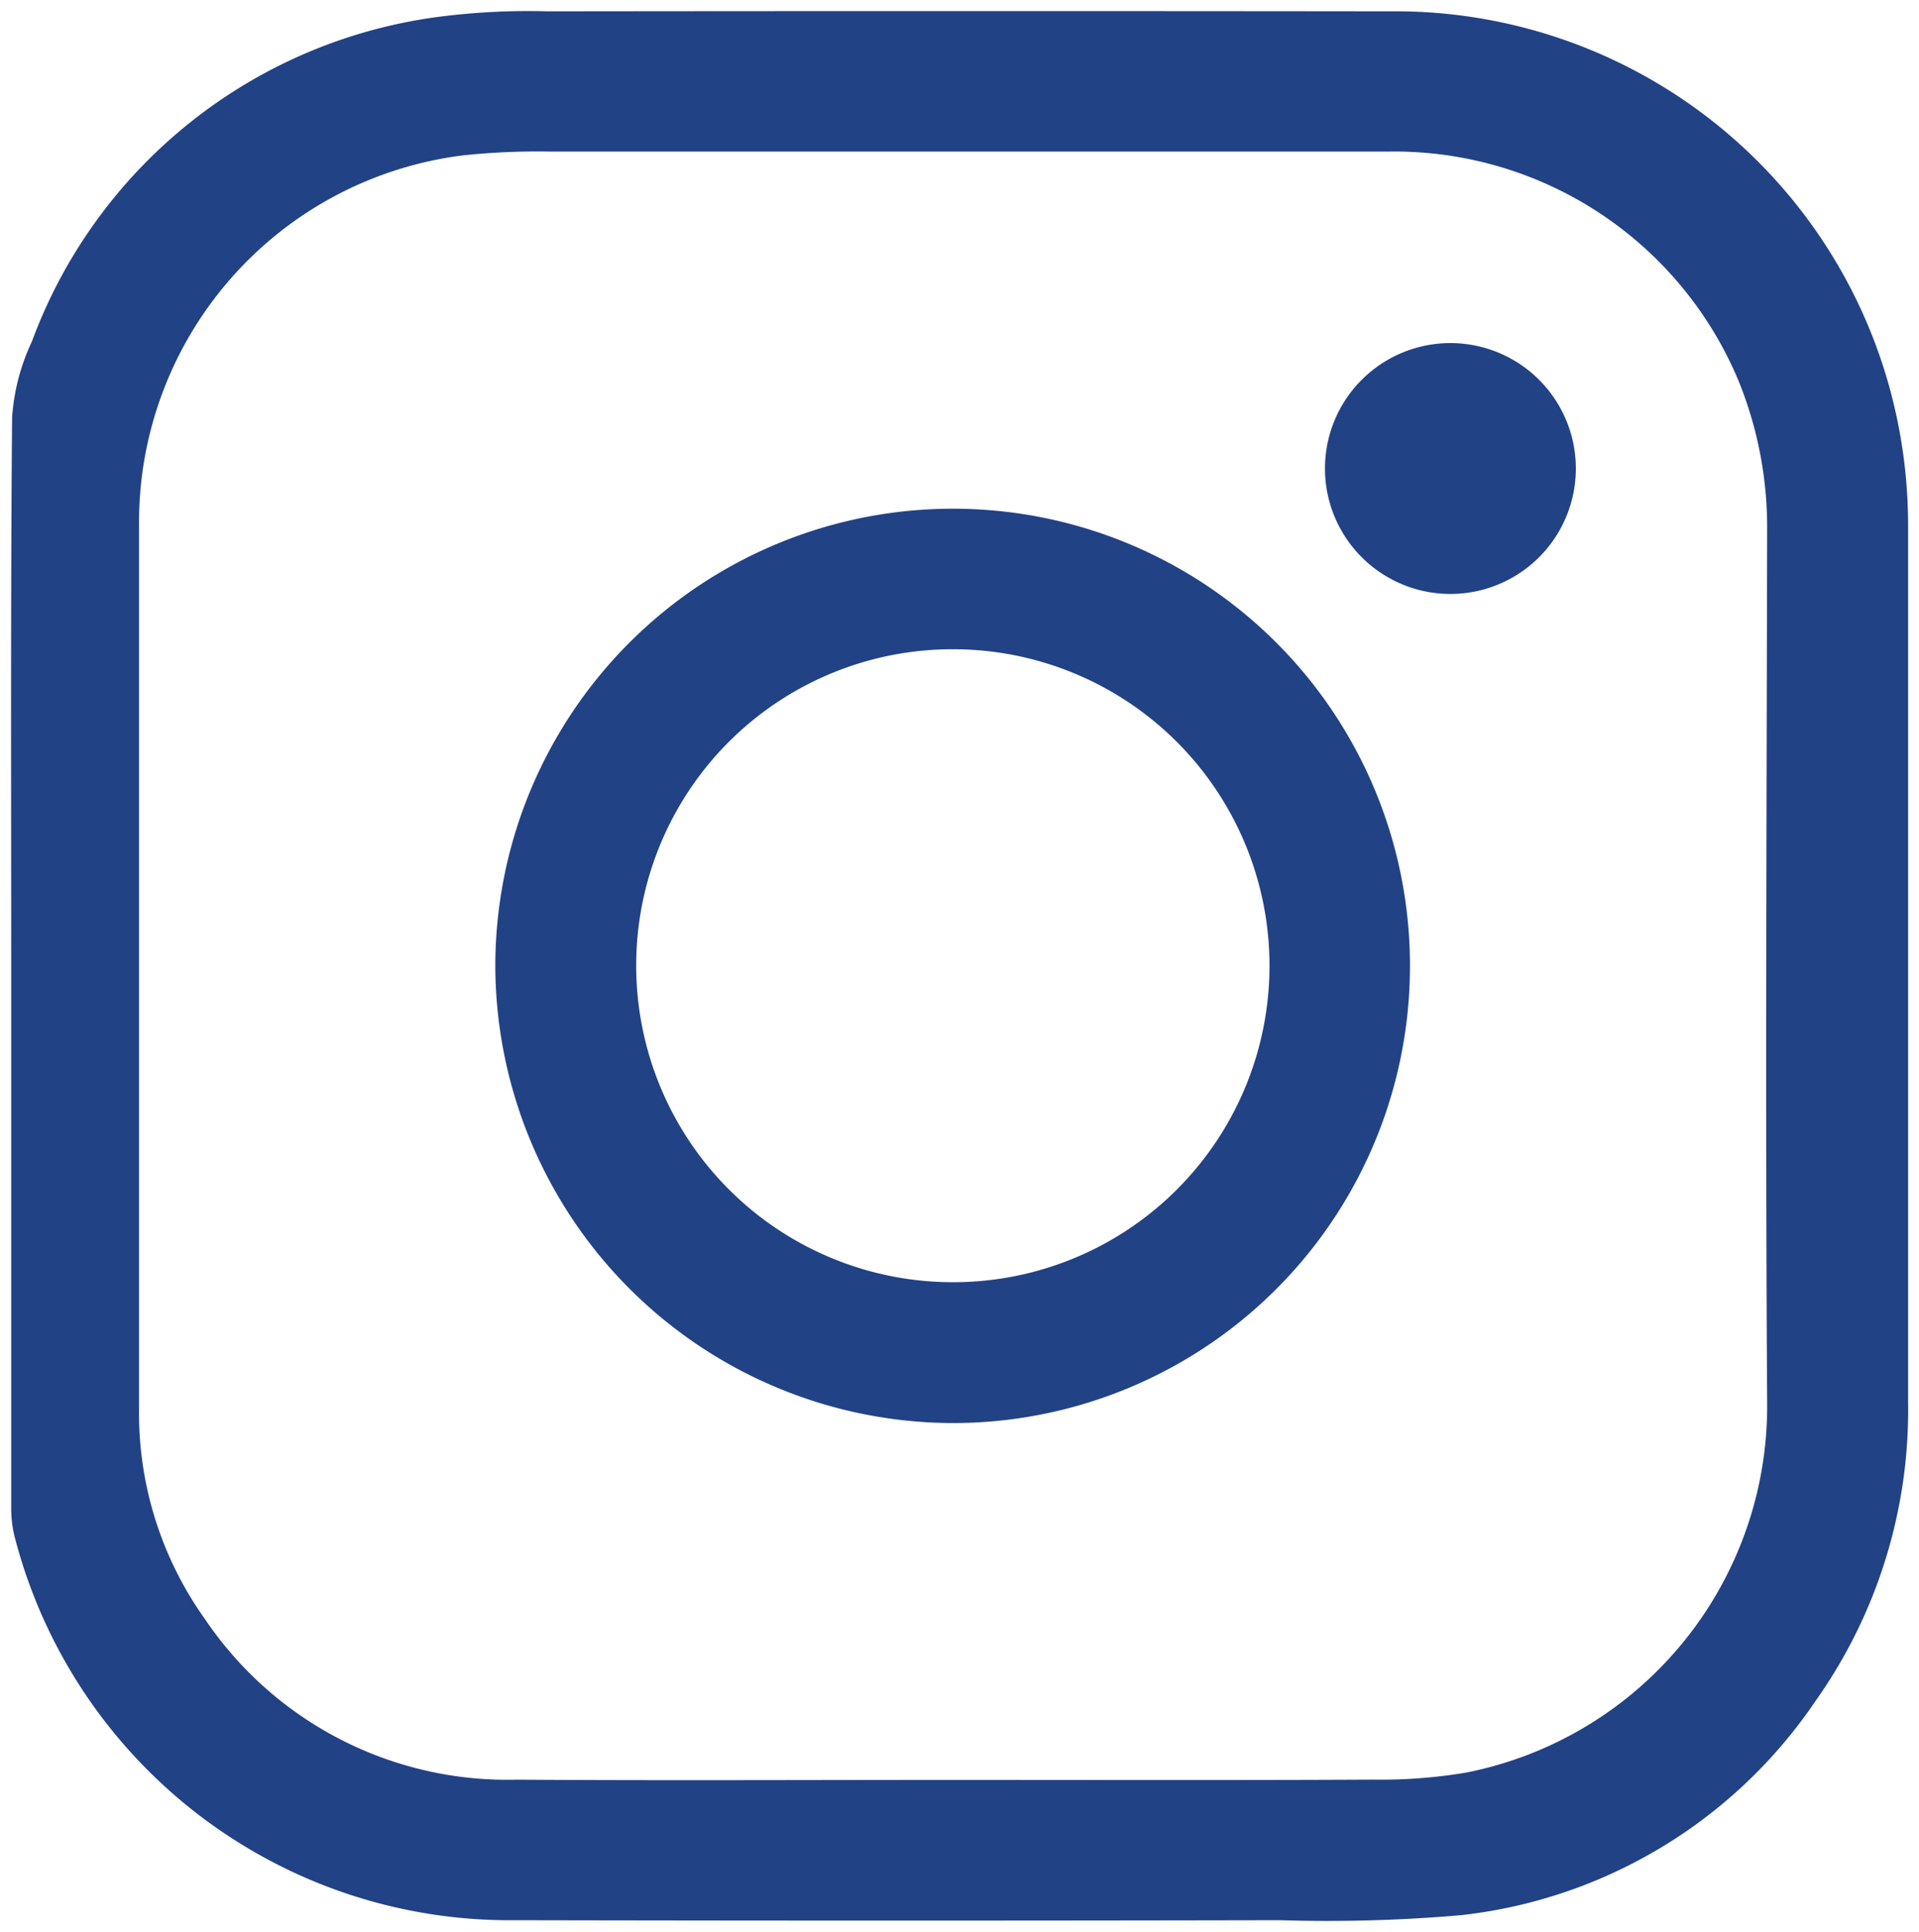 <svg xmlns="http://www.w3.org/2000/svg" xmlns:xlink="http://www.w3.org/1999/xlink" width="32.021" height="32.233" viewBox="0 0 32.021 32.233">
  <defs>
    <clipPath id="clip-path">
      <path id="Path_233" data-name="Path 233" d="M0,13.7H32.021V-18.531H0Z" transform="translate(0 18.531)" fill="none"/>
    </clipPath>
  </defs>
  <g id="Group_125" data-name="Group 125" transform="translate(0)">
    <g id="Group_141" data-name="Group 141" transform="translate(0 0)" clip-path="url(#clip-path)">
      <g id="Group_135" data-name="Group 135" transform="translate(0.435 0.435)">
        <path id="Path_227" data-name="Path 227" d="M0,6.662C0,3.618-.011.574.015-2.47a3.268,3.268,0,0,1,.31-1.176,8.149,8.149,0,0,1,6.7-5.283A11.365,11.365,0,0,1,8.7-9.005q7.039-.008,14.079,0a8.3,8.3,0,0,1,8.088,6.154,8.422,8.422,0,0,1,.285,2.174q0,7.311,0,14.623a8.147,8.147,0,0,1-1.508,4.863,7.984,7.984,0,0,1-5.723,3.456,25.608,25.608,0,0,1-2.994.083q-6.4.013-12.793,0A8.276,8.276,0,0,1,.066,16.2,1.71,1.71,0,0,1,0,15.736Q0,11.2,0,6.662ZM15.459,20.507c2.336,0,4.674.007,7.01-.005a8.839,8.839,0,0,0,1.607-.122A6.48,6.48,0,0,0,29.3,13.955c-.03-4.862-.009-9.725,0-14.587a6.734,6.734,0,0,0-.5-2.562,6.476,6.476,0,0,0-6.06-3.971q-7.011,0-14.021,0A11.959,11.959,0,0,0,7.263-7.1,6.421,6.421,0,0,0,1.633-.7q0,7.381,0,14.762a6.168,6.168,0,0,0,1.146,3.656,6.334,6.334,0,0,0,5.4,2.785c2.428.016,4.856,0,7.285,0" transform="translate(0.002 9.009)" fill="#224286"/>
      </g>
      <g id="Group_136" data-name="Group 136" transform="translate(0.435 0.435)">
        <path id="Path_228" data-name="Path 228" d="M0,6.662C0,3.618-.011.574.015-2.47a3.268,3.268,0,0,1,.31-1.176,8.149,8.149,0,0,1,6.7-5.283A11.365,11.365,0,0,1,8.7-9.005q7.039-.008,14.079,0a8.3,8.3,0,0,1,8.088,6.154,8.422,8.422,0,0,1,.285,2.174q0,7.311,0,14.623a8.147,8.147,0,0,1-1.508,4.863,7.984,7.984,0,0,1-5.723,3.456,25.608,25.608,0,0,1-2.994.083q-6.4.013-12.793,0A8.276,8.276,0,0,1,.066,16.2,1.71,1.71,0,0,1,0,15.736Q0,11.2,0,6.662ZM15.459,20.507c2.336,0,4.674.007,7.01-.005a8.839,8.839,0,0,0,1.607-.122A6.48,6.48,0,0,0,29.3,13.955c-.03-4.862-.009-9.725,0-14.587a6.734,6.734,0,0,0-.5-2.562,6.476,6.476,0,0,0-6.06-3.971q-7.011,0-14.021,0A11.959,11.959,0,0,0,7.263-7.1,6.421,6.421,0,0,0,1.633-.7q0,7.381,0,14.762a6.168,6.168,0,0,0,1.146,3.656,6.334,6.334,0,0,0,5.4,2.785C10.6,20.519,13.031,20.507,15.459,20.507Z" transform="translate(0.002 9.009)" fill="none" stroke="#224286" stroke-width="0.5"/>
      </g>
      <g id="Group_137" data-name="Group 137" transform="translate(8.515 8.738)">
        <path id="Path_229" data-name="Path 229" d="M6.275,3.139a7.375,7.375,0,0,1-7.41,7.373A7.4,7.4,0,0,1-8.487,3.134,7.385,7.385,0,0,1-.964-4.244,7.372,7.372,0,0,1,6.275,3.139M-1.1,8.662A5.528,5.528,0,0,0,4.43,3.028,5.528,5.528,0,0,0-1.095-2.4a5.527,5.527,0,0,0-5.54,5.41A5.534,5.534,0,0,0-1.1,8.662" transform="translate(8.487 4.246)" fill="#224286"/>
      </g>
      <g id="Group_138" data-name="Group 138" transform="translate(8.515 8.738)">
        <path id="Path_230" data-name="Path 230" d="M6.275,3.139a7.375,7.375,0,0,1-7.41,7.373A7.4,7.4,0,0,1-8.487,3.134,7.385,7.385,0,0,1-.964-4.244,7.372,7.372,0,0,1,6.275,3.139ZM-1.1,8.662A5.528,5.528,0,0,0,4.43,3.028,5.528,5.528,0,0,0-1.095-2.4a5.527,5.527,0,0,0-5.54,5.41A5.534,5.534,0,0,0-1.1,8.662Z" transform="translate(8.487 4.246)" fill="none" stroke="#224286" stroke-width="0.5"/>
      </g>
      <g id="Group_139" data-name="Group 139" transform="translate(22.359 5.971)">
        <path id="Path_231" data-name="Path 231" d="M0,.785a1.843,1.843,0,1,1,3.686,0A1.843,1.843,0,1,1,0,.785" transform="translate(0 1.062)" fill="#224286"/>
      </g>
      <g id="Group_140" data-name="Group 140" transform="translate(22.359 5.971)">
        <path id="Path_232" data-name="Path 232" d="M0,.785a1.843,1.843,0,1,1,3.686,0A1.843,1.843,0,1,1,0,.785Z" transform="translate(0 1.062)" fill="none" stroke="#224286" stroke-width="0.5"/>
      </g>
    </g>
  </g>
</svg>
